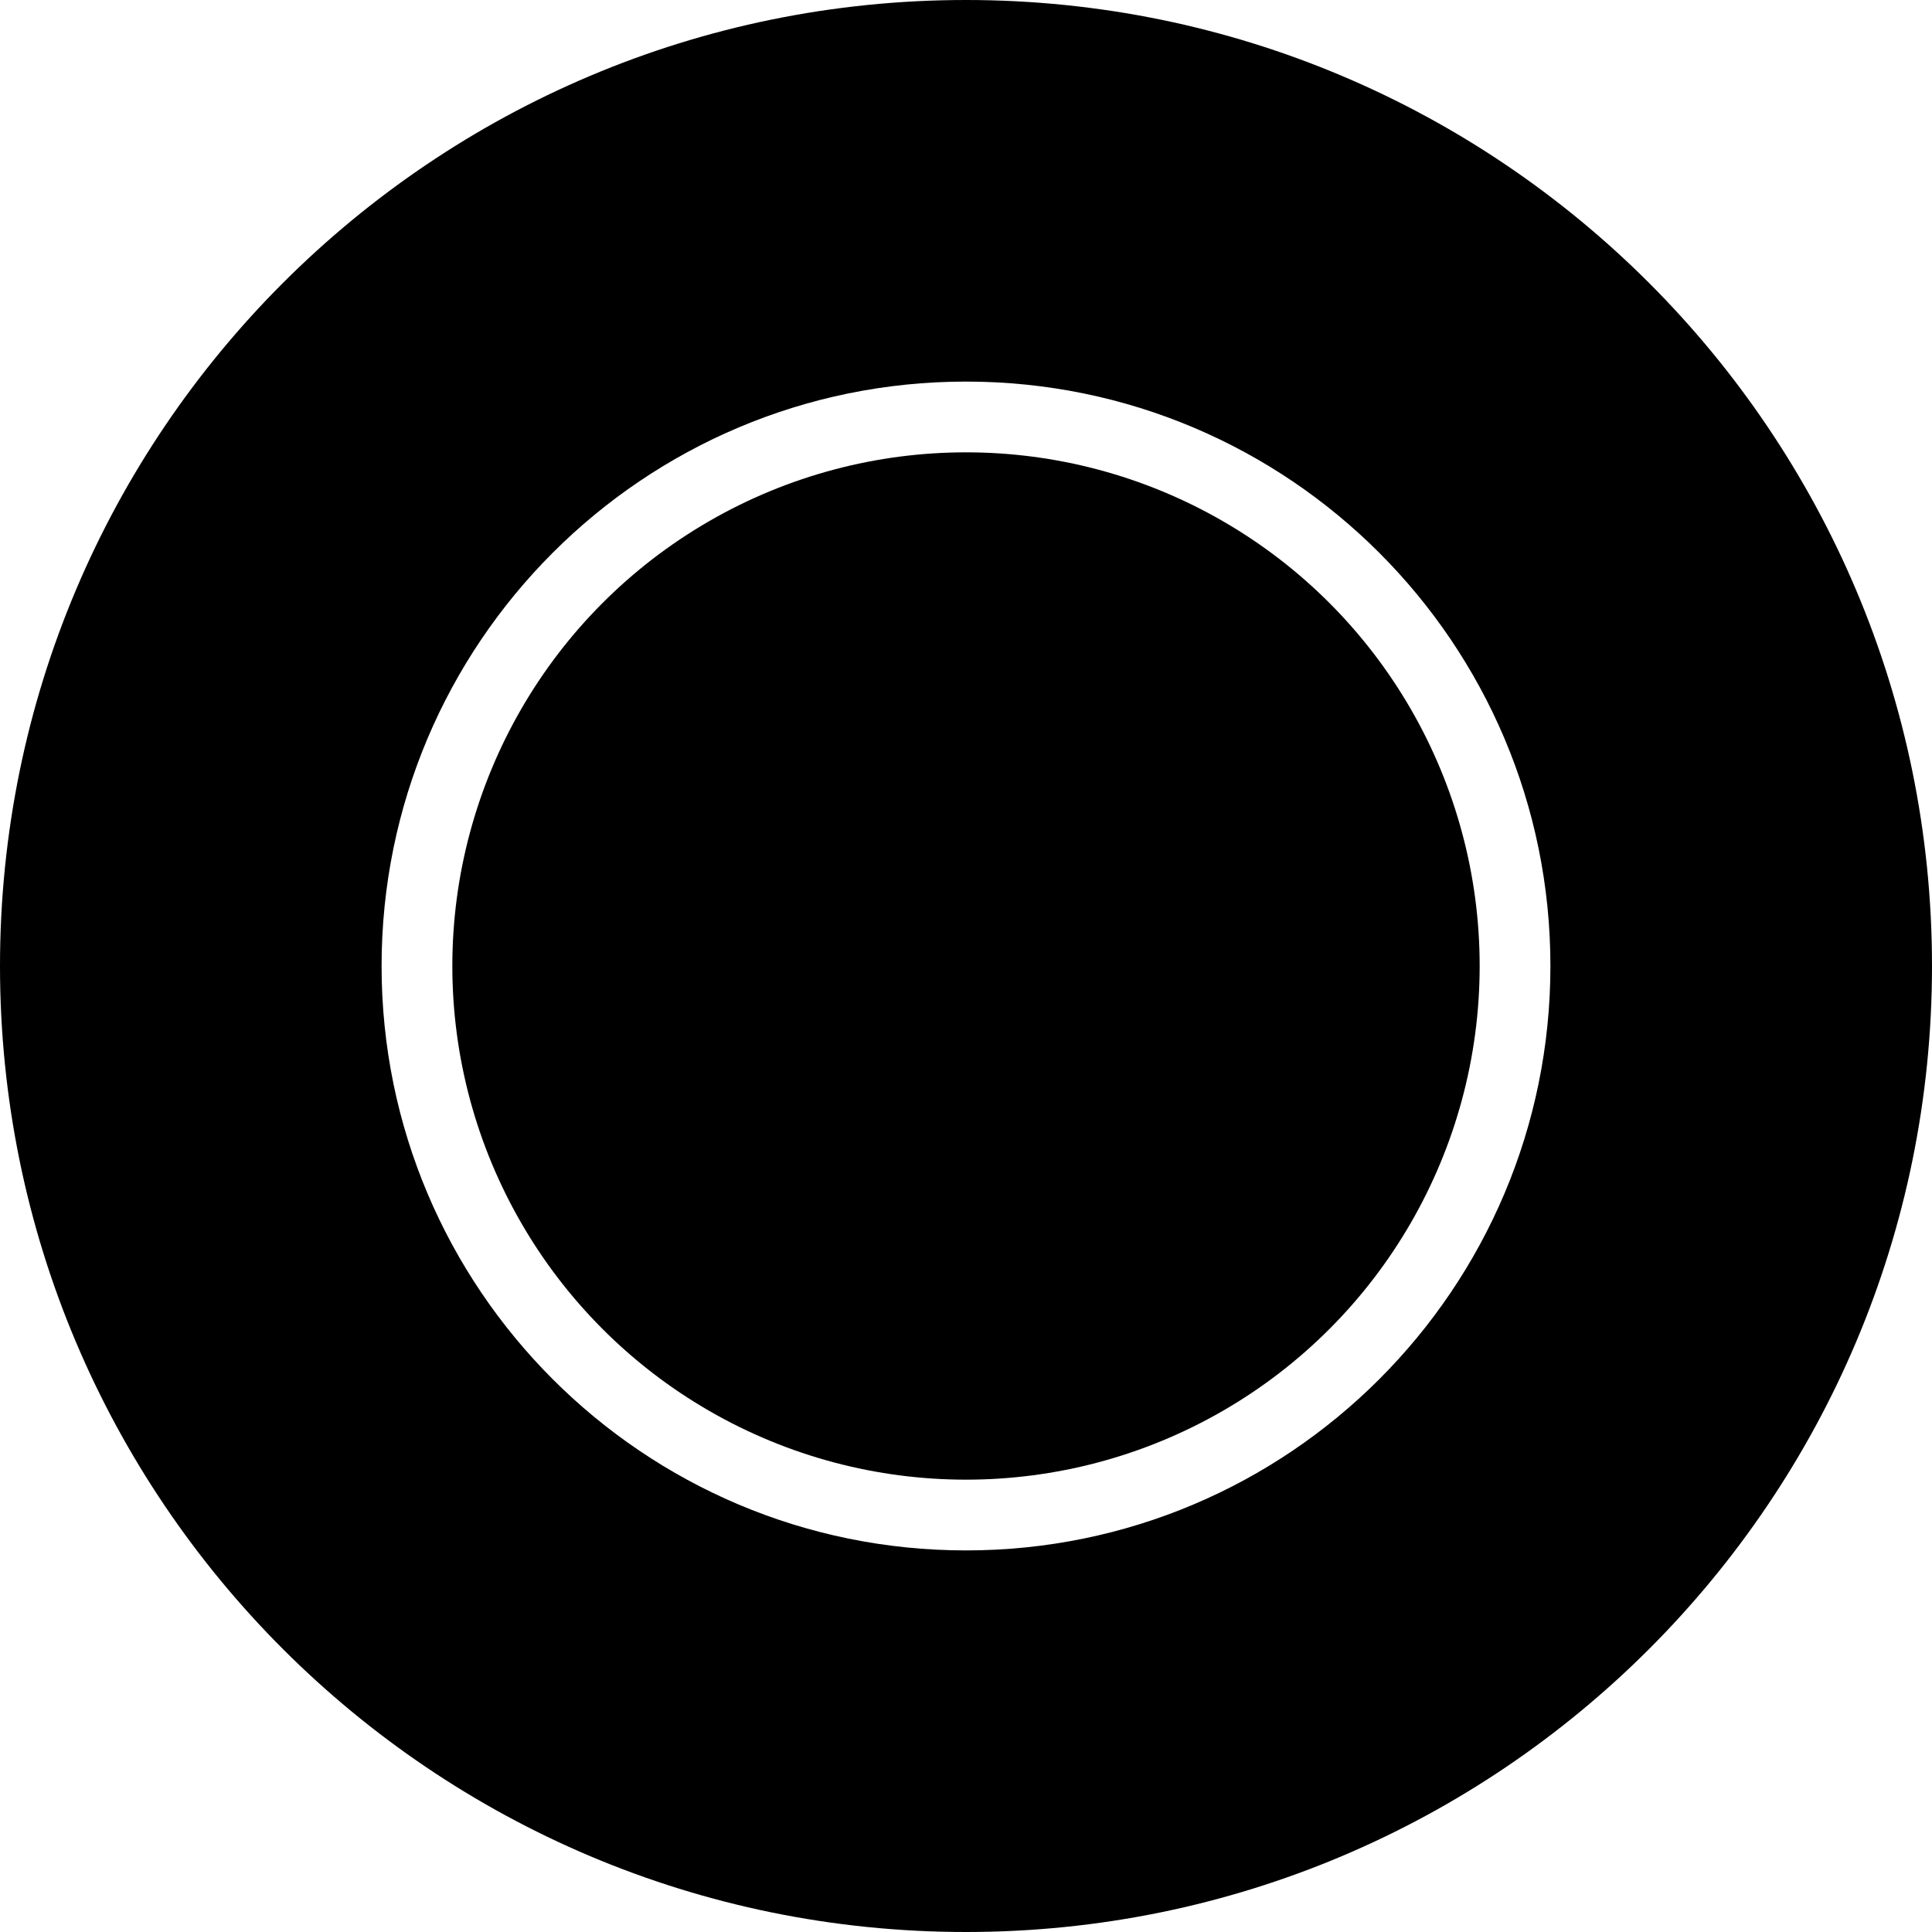 <svg xmlns="http://www.w3.org/2000/svg" width="642" viewBox="0 0 642 642" height="642" data-name="Layer 1"><path d="M642 321c0 177.28-143.72 321-321 321S0 498.28 0 321 143.72 0 321 0s321 143.72 321 321ZM321 126.8c-107.26 0-194.2 86.95-194.2 194.2S213.75 515.2 321 515.2 515.2 428.25 515.2 321 428.25 126.8 321 126.8Z"></path><circle cx="321" cy="321" r="170.69"></circle></svg>